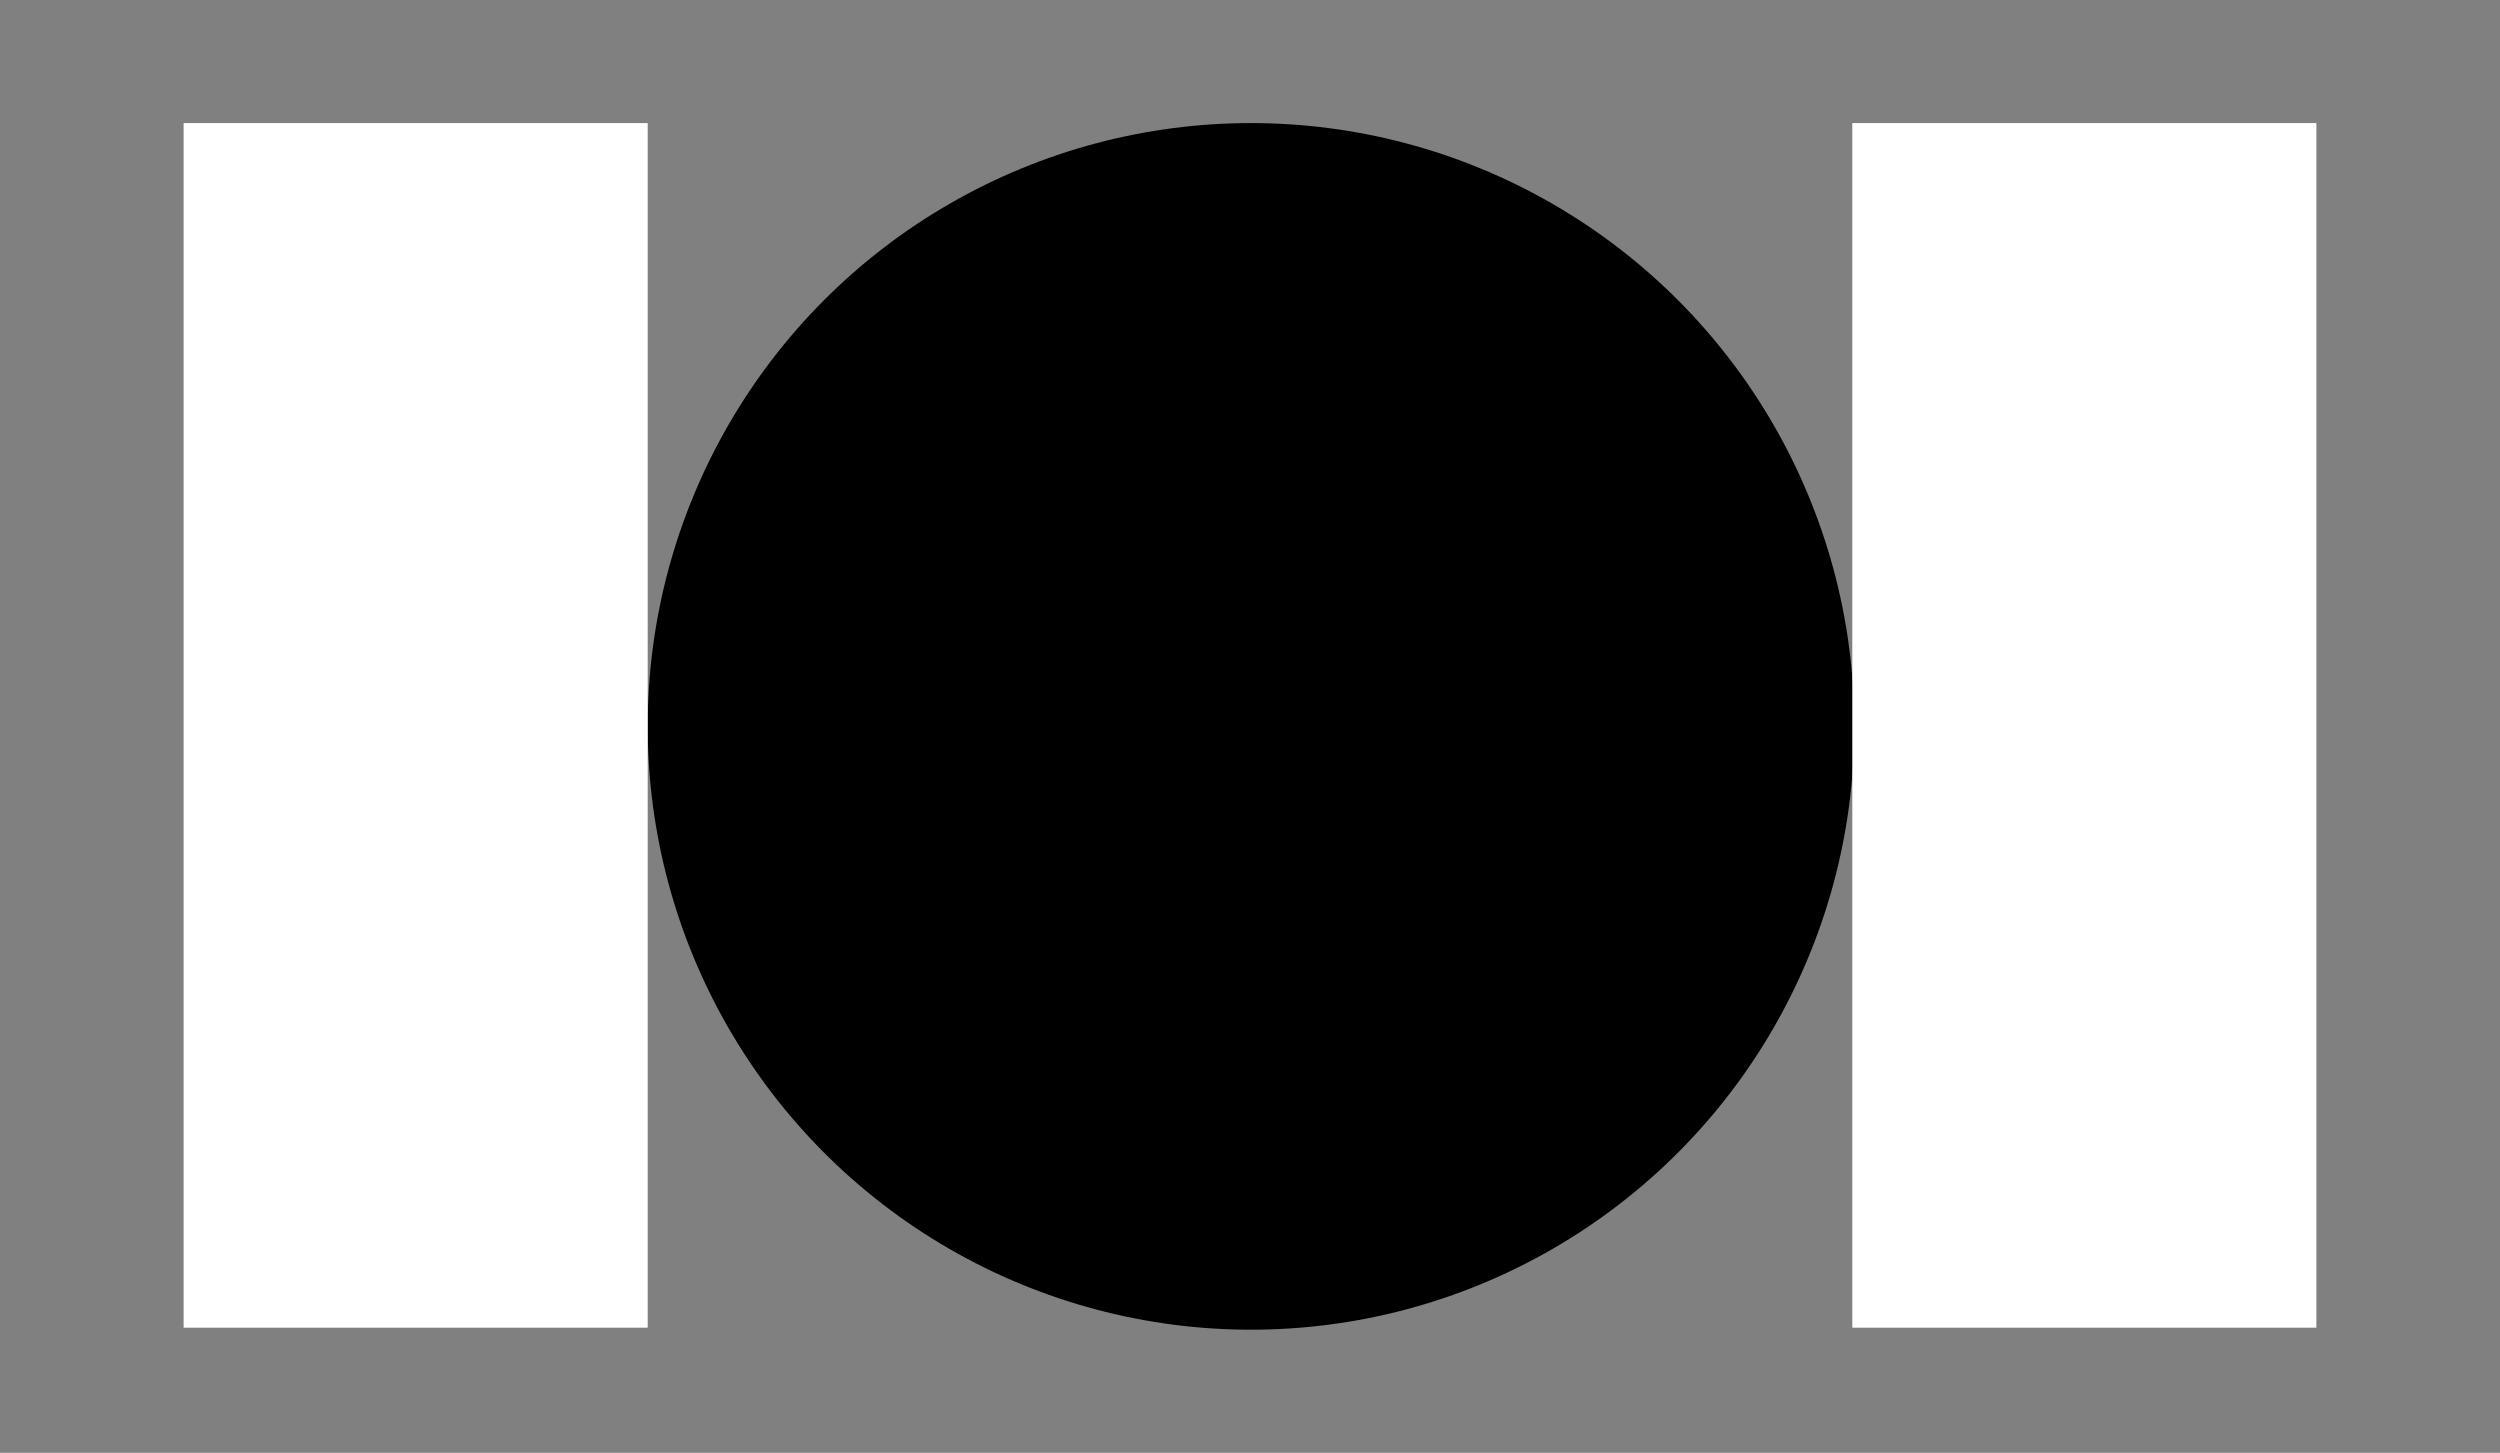 <svg xmlns="http://www.w3.org/2000/svg" width="123.9" height="72" viewBox="0 0 123.9 72"><rect x="0" y="0" width="123.9" height="72" fill="#808080" stroke="none"/><style type="text/css">.st0{fill:#FFFFFF;}</style><circle cx="62" cy="36" r="29.9"/><path class="st0" d="M9.1 6.1h23v59.7h-23zM91.8 6.1h23v59.7h-23z"/></svg>